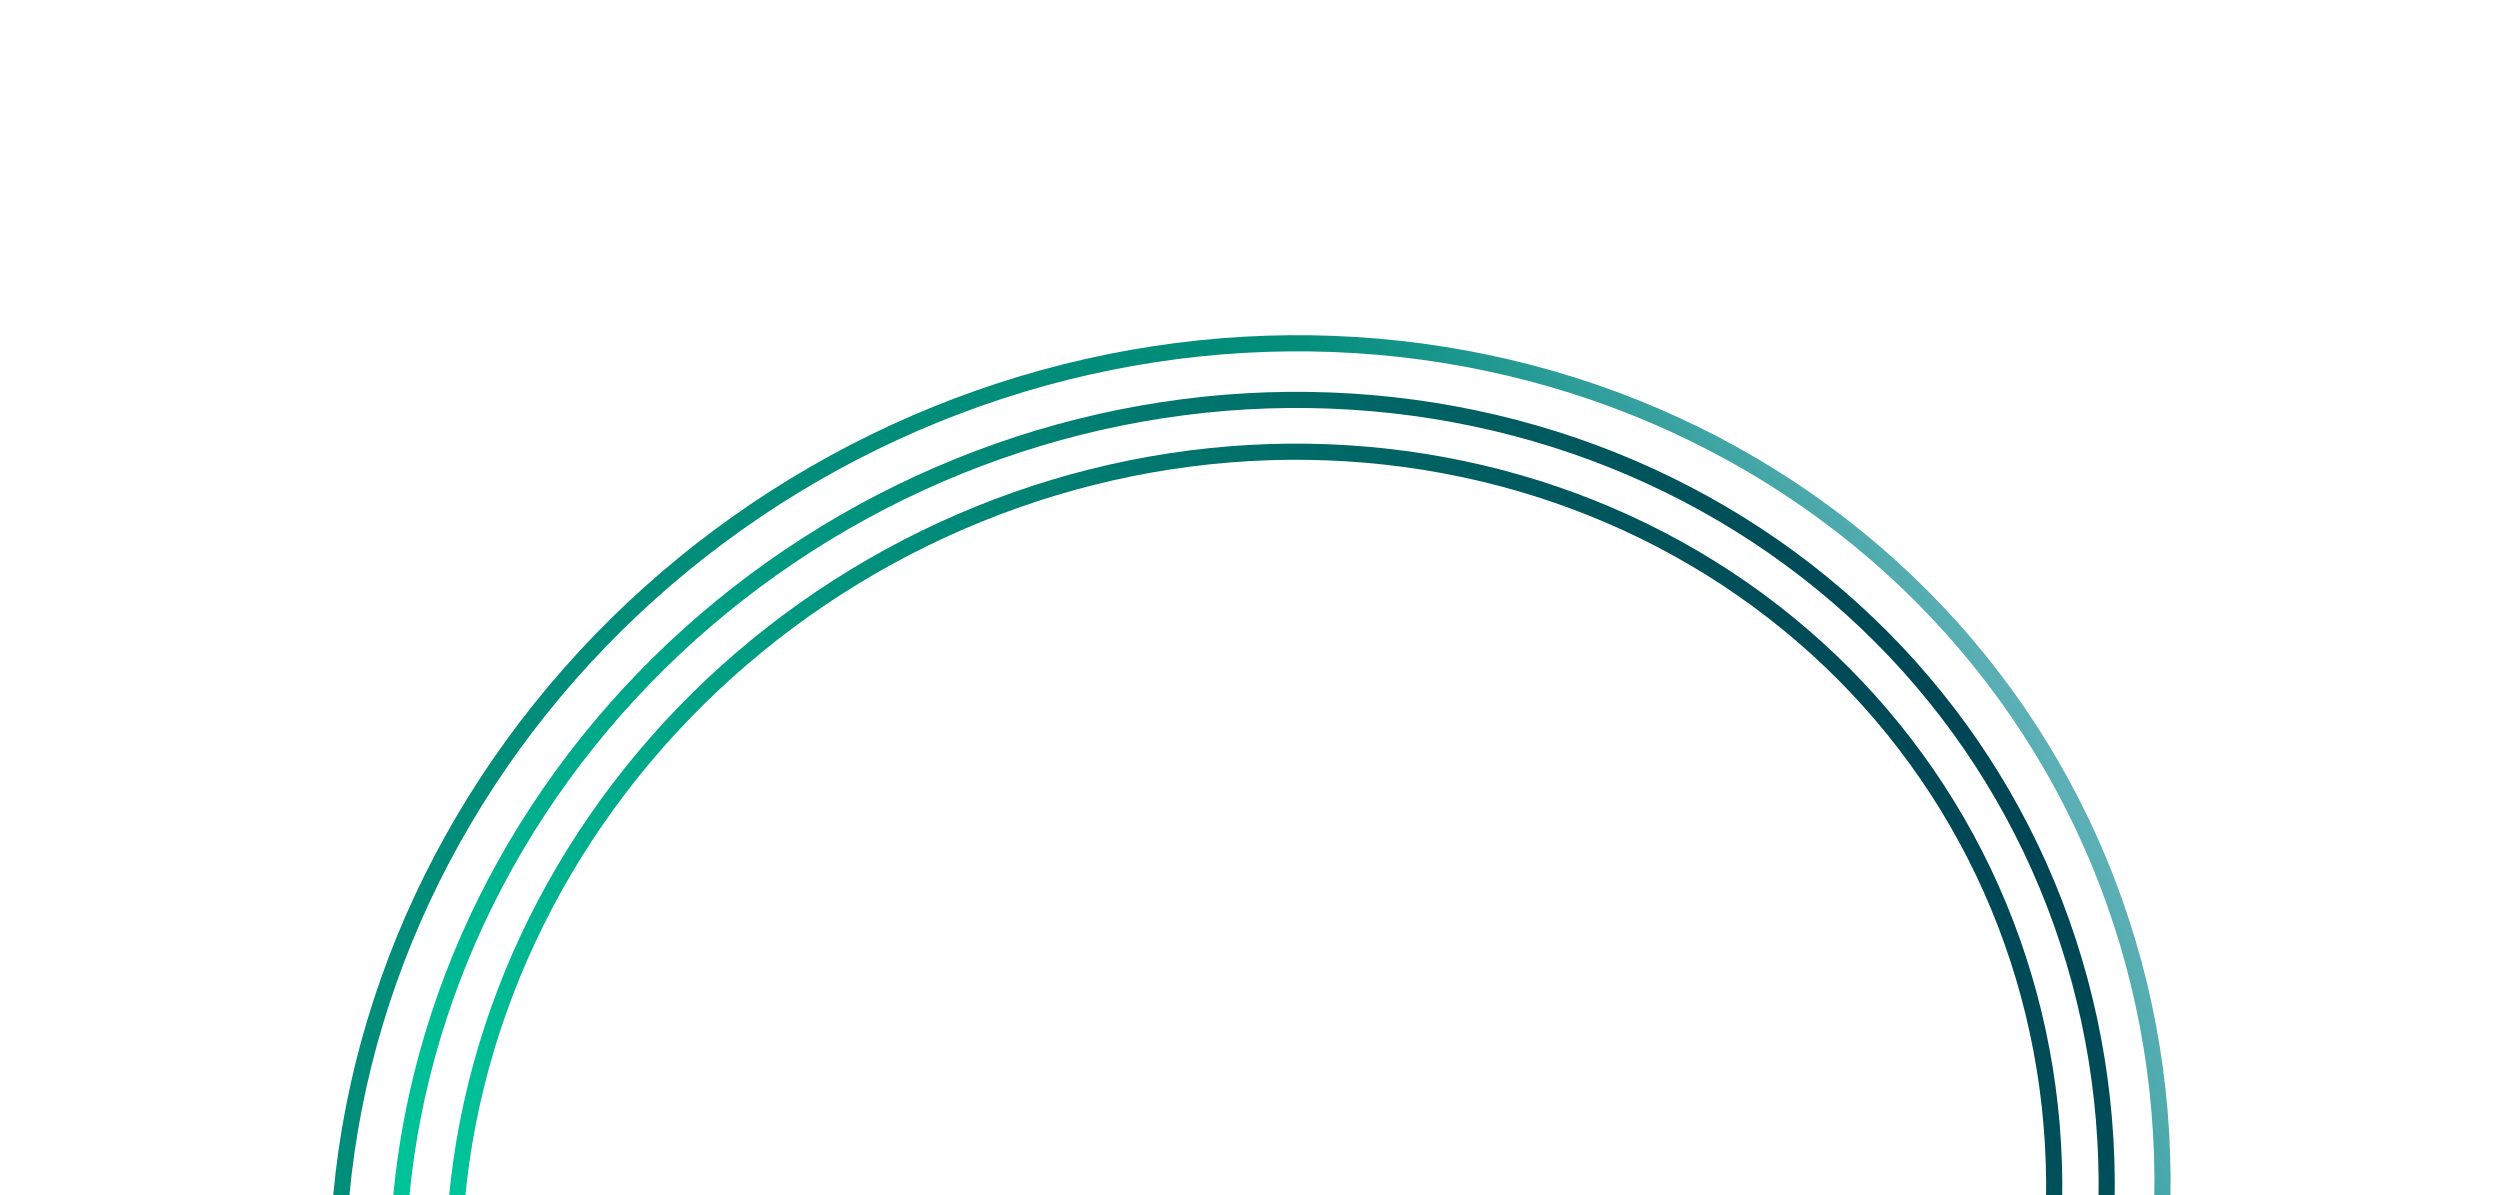 <svg width="774" height="370" viewBox="0 0 774 370" fill="none" xmlns="http://www.w3.org/2000/svg">
<path d="M620.118 246.324C636.7 275.045 647.117 306.955 650.771 340.235C654.425 373.515 651.244 407.519 641.403 440.305C631.561 473.092 615.25 504.018 593.396 531.313C571.541 558.608 544.573 581.734 514.032 599.367C483.491 617 449.979 628.792 415.413 634.071C380.848 639.35 345.91 638.013 312.595 630.143C279.28 622.273 248.242 608.025 221.247 588.22C194.253 568.416 171.826 543.44 155.245 514.719C138.663 485.998 128.246 454.089 124.592 420.809C120.938 387.528 124.118 353.524 133.96 320.738C143.802 287.951 160.113 257.026 181.967 229.731C203.822 202.435 230.789 179.309 261.331 161.676C291.872 144.043 325.384 132.251 359.95 126.972C394.515 121.693 429.453 123.031 462.768 130.901C496.083 138.771 527.121 153.019 554.116 172.823C581.11 192.628 603.536 217.604 620.118 246.324L620.118 246.324Z" stroke="url(#paint0_linear_229_207)" stroke-width="5"/>
<path d="M605.933 254.514C621.455 281.4 631.204 311.273 634.62 342.431C638.036 373.589 635.052 405.426 625.829 436.126C616.606 466.826 601.326 495.785 580.853 521.346C560.38 546.908 535.119 568.567 506.512 585.083C477.905 601.599 446.518 612.646 414.144 617.595C381.771 622.545 349.051 621.298 317.853 613.936C286.655 606.573 257.591 593.239 232.315 574.702C207.04 556.165 186.044 532.785 170.521 505.899C154.998 479.013 145.249 449.14 141.833 417.982C138.418 386.824 141.402 354.987 150.624 324.287C159.847 293.587 175.128 264.628 195.601 239.067C216.074 213.505 241.334 191.846 269.941 175.33C298.548 158.814 329.936 147.767 362.309 142.817C394.682 137.868 427.402 139.114 458.6 146.477C489.798 153.84 518.863 167.174 544.138 185.711C569.414 204.248 590.41 227.628 605.933 254.514L605.933 254.514Z" stroke="url(#paint1_linear_229_207)" stroke-width="5"/>
<path d="M635.215 237.118C652.924 267.79 664.049 301.867 667.952 337.406C671.855 372.946 668.46 409.258 657.953 444.268C647.445 479.279 630.03 512.301 606.695 541.446C583.361 570.591 554.567 595.284 521.958 614.111C489.348 632.939 453.567 645.528 416.659 651.164C379.752 656.799 342.446 655.37 306.872 646.965C271.298 638.56 238.154 623.344 209.327 602.193C180.5 581.043 156.551 554.37 138.843 523.699C121.135 493.027 110.01 458.95 106.107 423.41C102.203 387.87 105.598 351.559 116.106 316.548C126.614 281.538 144.029 248.515 167.363 219.37C190.697 190.225 219.491 165.532 252.101 146.705C284.71 127.878 320.492 115.288 357.399 109.653C394.307 104.017 431.613 105.447 467.187 113.852C502.76 122.257 535.904 137.473 564.731 158.623C593.558 179.773 617.507 206.446 635.215 237.118L635.215 237.118Z" stroke="url(#paint2_linear_229_207)" stroke-width="5"/>
<defs>
<linearGradient id="paint0_linear_229_207" x1="162.097" y1="511.428" x2="627.028" y2="253.342" gradientUnits="userSpaceOnUse">
<stop stop-color="#00CB9E"/>
<stop offset="0.542" stop-color="#008D7A"/>
<stop offset="1" stop-color="#004554"/>
</linearGradient>
<linearGradient id="paint1_linear_229_207" x1="177.356" y1="489.979" x2="612.207" y2="245.282" gradientUnits="userSpaceOnUse">
<stop stop-color="#00CB9E"/>
<stop offset="0.5" stop-color="#008D7A"/>
<stop offset="1" stop-color="#004554"/>
</linearGradient>
<linearGradient id="paint2_linear_229_207" x1="136.424" y1="524.92" x2="877.148" y2="128.342" gradientUnits="userSpaceOnUse">
<stop stop-color="#008D7A"/>
<stop offset="0.51" stop-color="#008D7A"/>
<stop offset="1" stop-color="#0072AB" stop-opacity="0"/>
<stop offset="1" stop-color="#004554"/>
</linearGradient>
</defs>
</svg>
